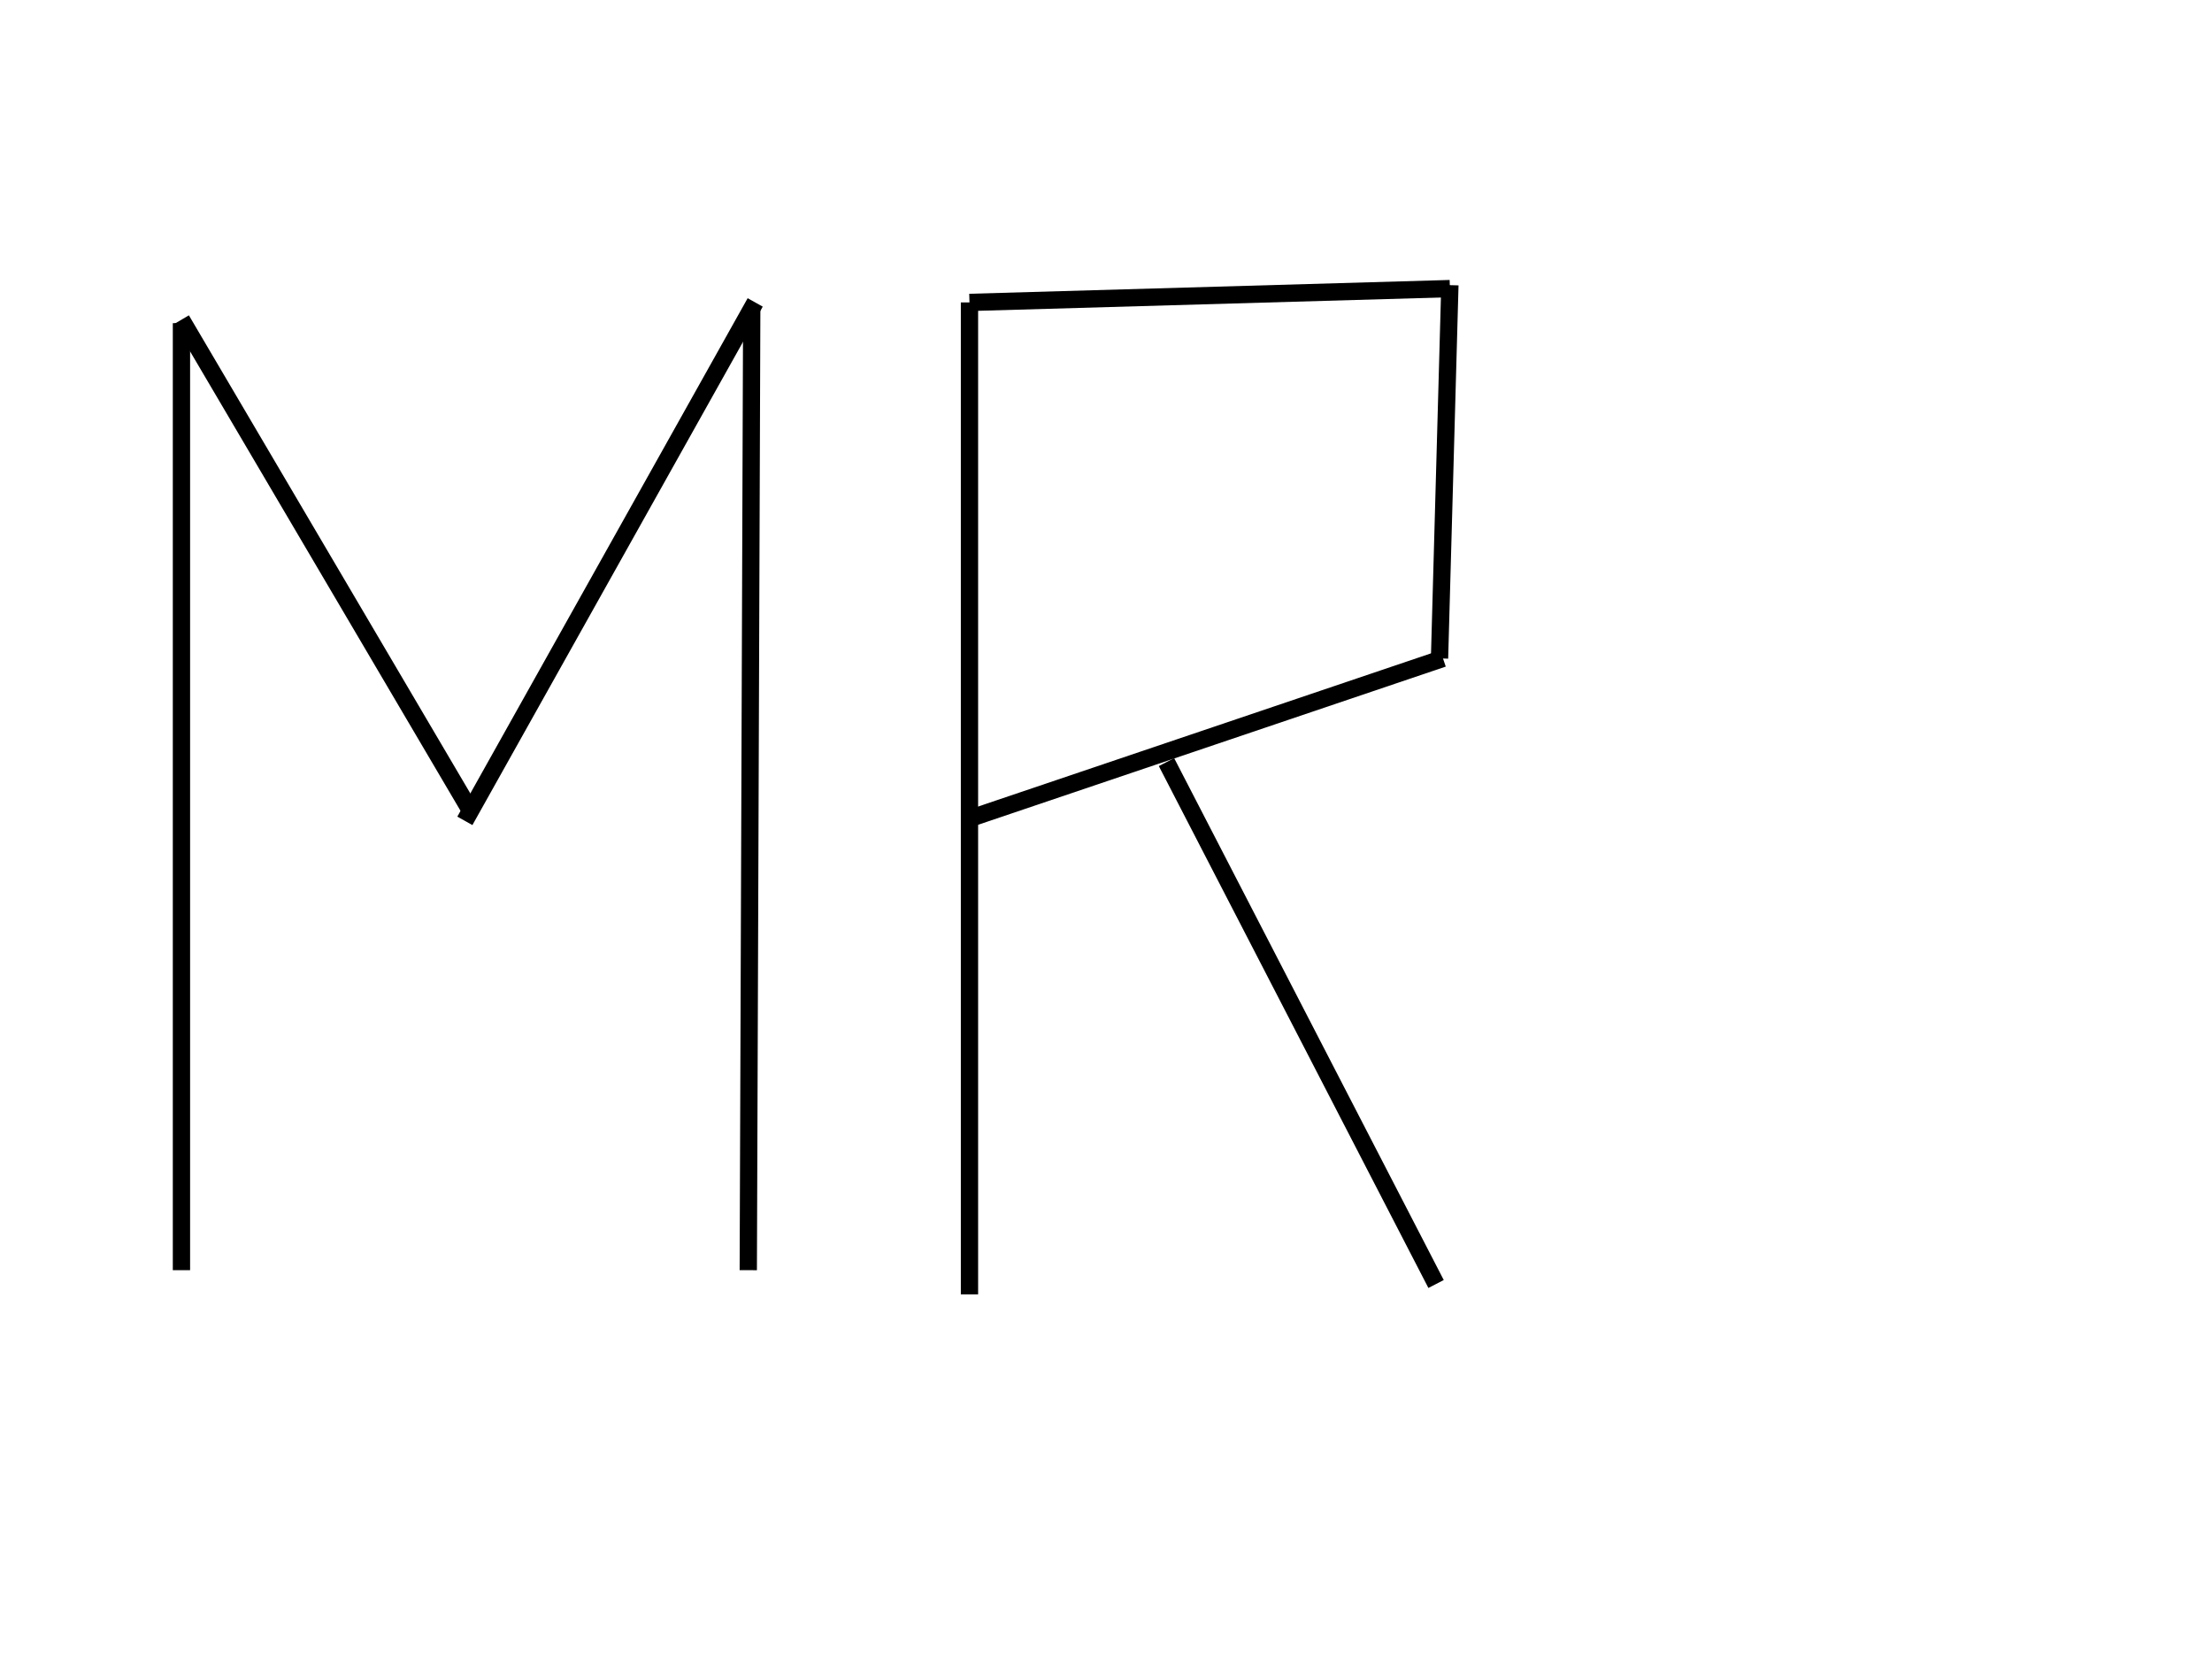 <?xml version="1.0"?>
<svg width="640" height="480" xmlns="http://www.w3.org/2000/svg" xmlns:svg="http://www.w3.org/2000/svg">
 <!-- Created with SVG-edit - https://github.com/SVG-Edit/svgedit-->
 <g class="layer">
  <title>Layer 1</title>
  <rect fill="none" height="0" id="svg_14" stroke="#000000" stroke-dasharray="null" stroke-linecap="null" stroke-linejoin="null" stroke-width="5" width="2" x="201.5" y="120.5"/>
  <line fill="none" id="svg_19" stroke="#000000" stroke-dasharray="null" stroke-linecap="null" stroke-linejoin="null" stroke-width="5" x1="52.5" x2="52.5" y1="93.5" y2="367.5"/>
  <line fill="none" id="svg_20" stroke="#000000" stroke-dasharray="null" stroke-linecap="null" stroke-linejoin="null" stroke-width="5" x1="217.5" x2="216.5" y1="89.5" y2="367.5"/>
  <line fill="none" id="svg_21" stroke="#000000" stroke-dasharray="null" stroke-linecap="null" stroke-linejoin="null" stroke-width="5" x1="134.5" x2="218.5" y1="237.5" y2="87.5"/>
  <line fill="none" id="svg_23" stroke="#000000" stroke-dasharray="null" stroke-linecap="null" stroke-linejoin="null" stroke-width="5" x1="135.5" x2="52.5" y1="233.5" y2="92.5"/>
  <line fill="none" id="svg_24" stroke="#000000" stroke-dasharray="null" stroke-linecap="null" stroke-linejoin="null" stroke-width="5" x1="280.5" x2="280.5" y1="87.5" y2="374.5"/>
  <line fill="none" id="svg_25" stroke="#000000" stroke-dasharray="null" stroke-linecap="null" stroke-linejoin="null" stroke-width="5" x1="419.5" x2="280.5" y1="83.5" y2="87.5"/>
  <line fill="none" id="svg_28" stroke="#000000" stroke-dasharray="null" stroke-linecap="null" stroke-linejoin="null" stroke-width="5" x1="419.5" x2="416.5" y1="82.5" y2="190.5"/>
  <line fill="none" id="svg_30" stroke="#000000" stroke-dasharray="null" stroke-linecap="null" stroke-linejoin="null" stroke-width="5" x1="281.5" x2="417.5" y1="236.5" y2="190.5"/>
  <line fill="none" id="svg_32" stroke="#000000" stroke-dasharray="null" stroke-linecap="null" stroke-linejoin="null" stroke-width="5" x1="337.5" x2="415.5" y1="220.5" y2="371.5"/>
 </g>
</svg>